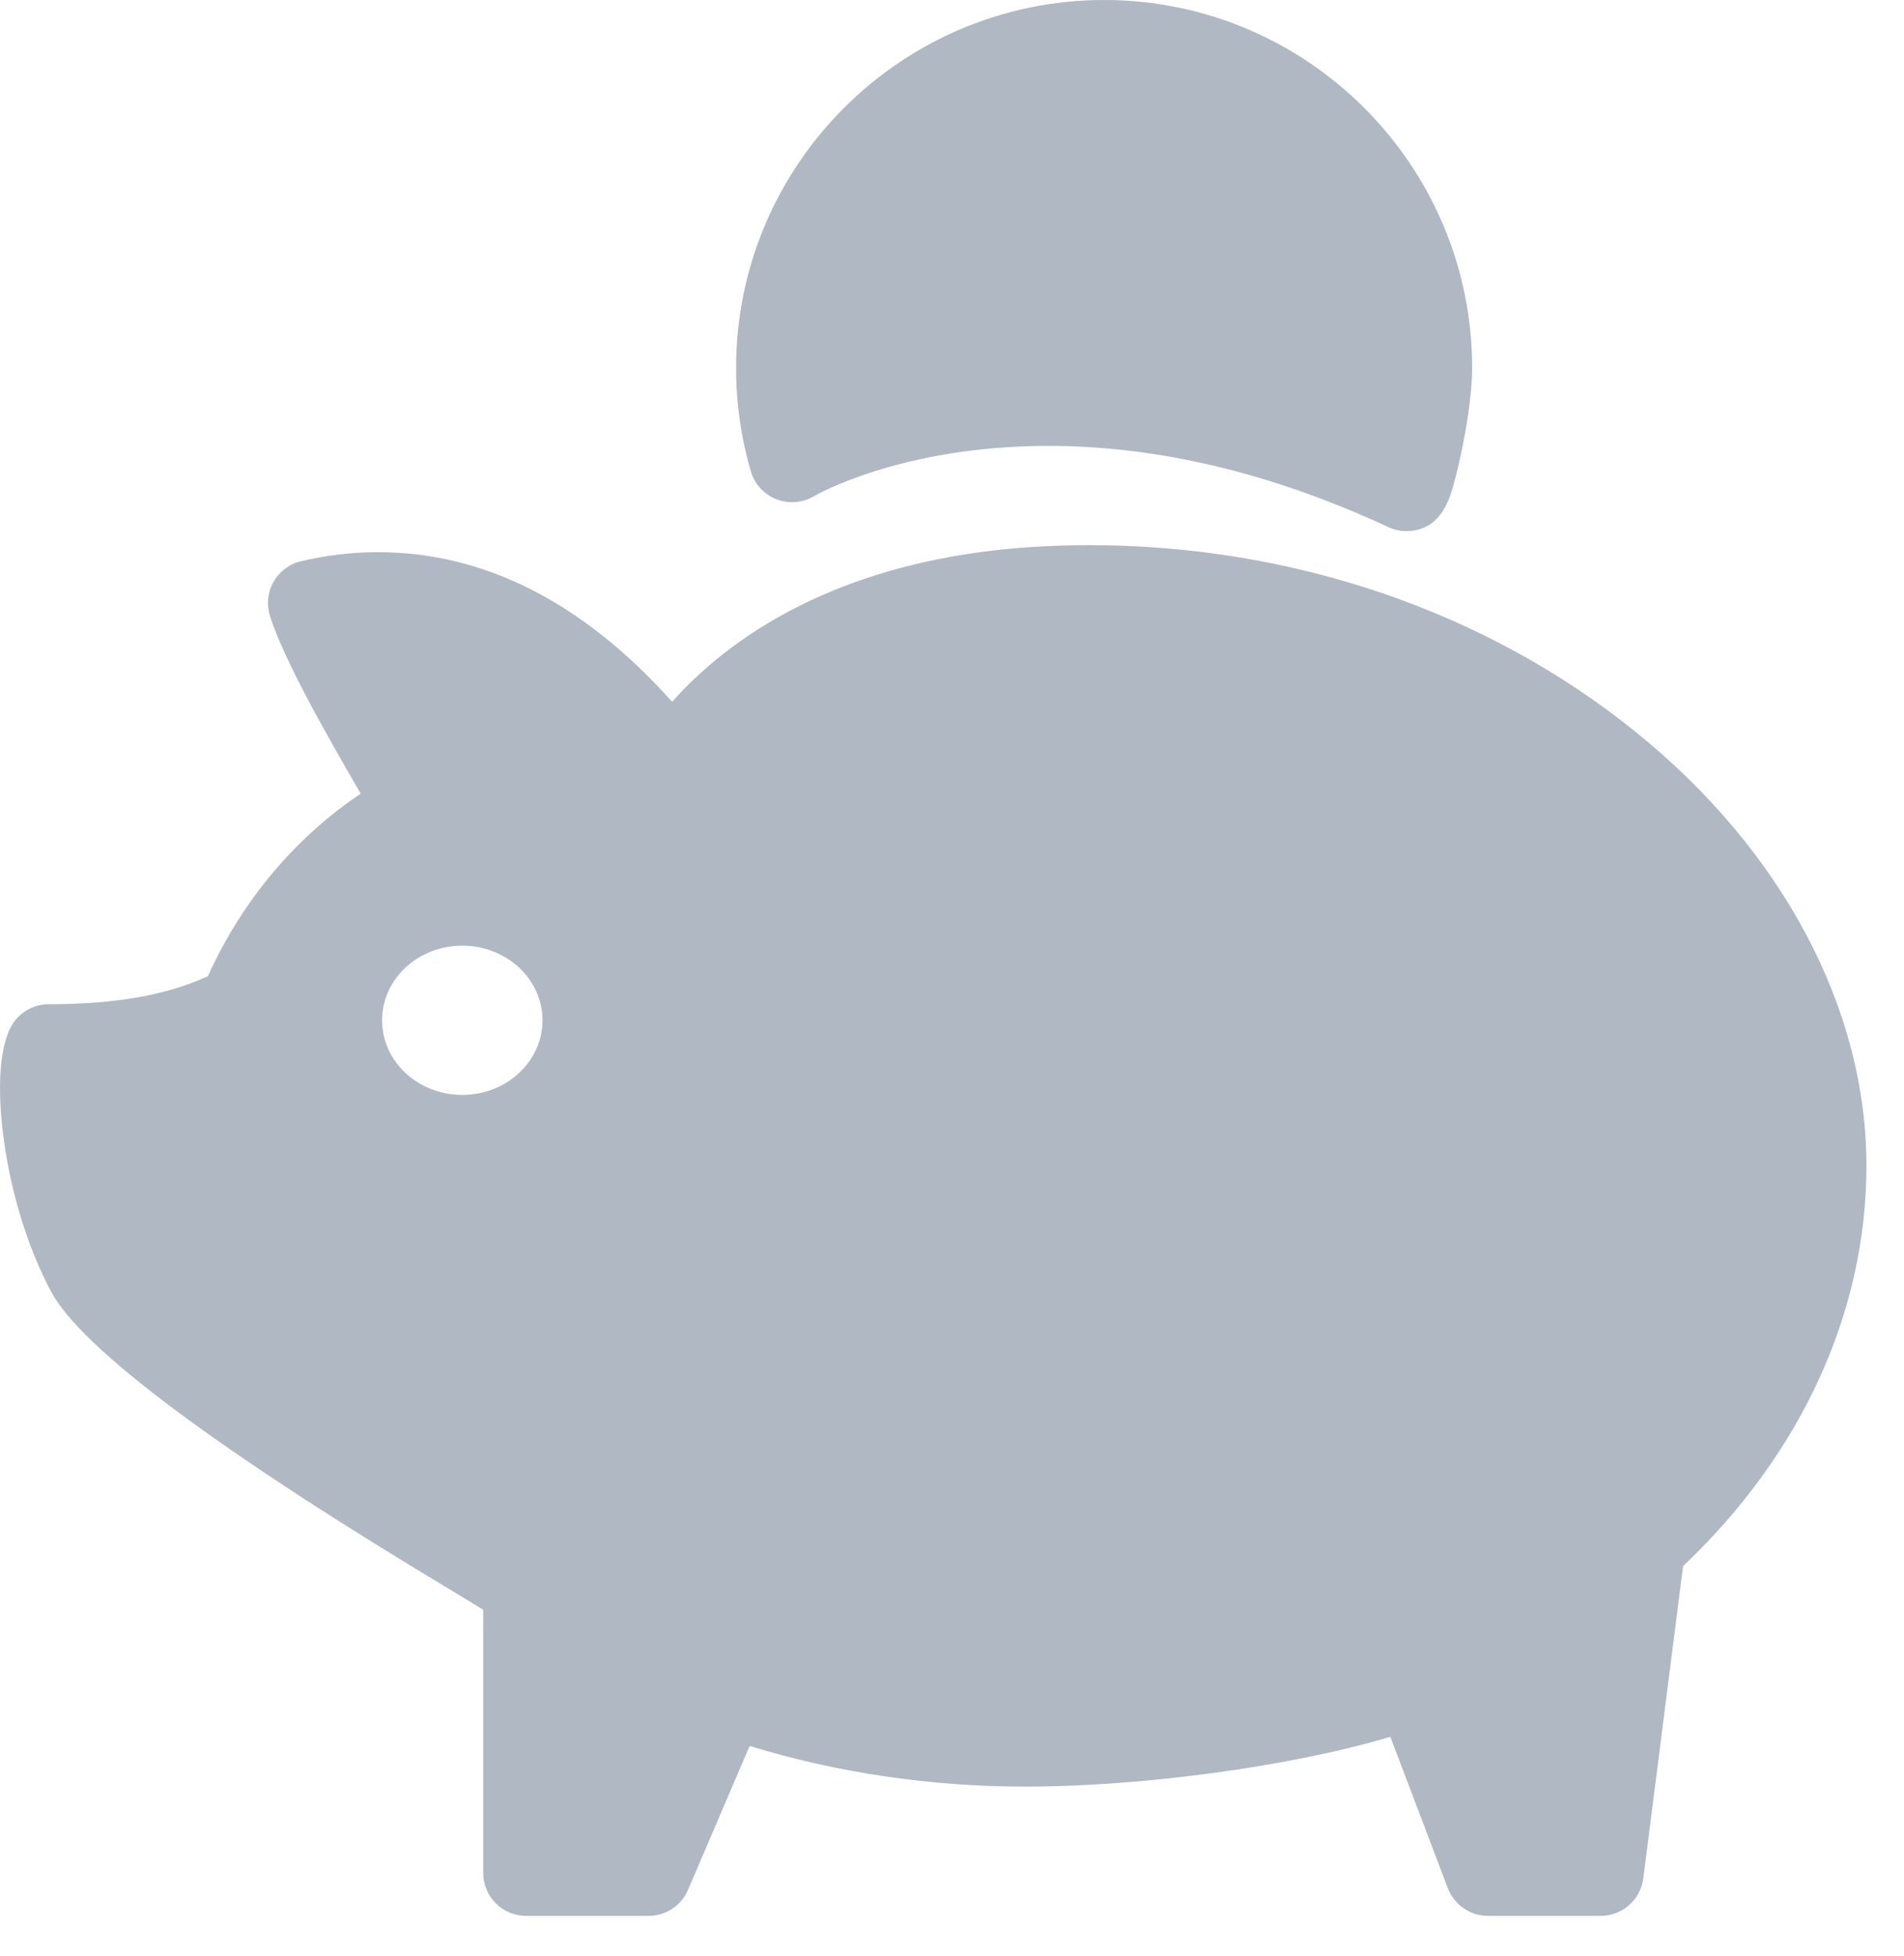 <?xml version="1.0" encoding="UTF-8" standalone="no"?>
<svg width="37px" height="38px" viewBox="0 0 37 38" version="1.1" xmlns="http://www.w3.org/2000/svg" xmlns:xlink="http://www.w3.org/1999/xlink">
    <!-- Generator: sketchtool 39.1 (31720) - http://www.bohemiancoding.com/sketch -->
    <title>7EF773B2-2F28-41B4-9D16-4947D7168A46</title>
    <desc>Created with sketchtool.</desc>
    <defs></defs>
    <g id="Icons" stroke="none" stroke-width="1" fill="none" fill-rule="evenodd">
        <g id="specs--icons" transform="translate(-817, -501)" fill="#B0B8C3">
            <g id="ico--directDebit--saved--bankAccount" transform="translate(817, 501)">
                <path d="M15.086,9.7 C15.327,9.795 15.597,9.773 15.819,9.641 C15.835,9.631 17.494,8.664 20.375,8.664 C22.506,8.664 24.726,9.195 26.975,10.24 C27.086,10.292 27.208,10.32 27.33,10.32 C27.985,10.32 28.165,9.7 28.233,9.467 C28.285,9.286 28.344,9.047 28.397,8.795 C28.475,8.421 28.608,7.71 28.608,7.151 C28.608,3.208 25.4,0 21.457,0 C17.512,0 14.304,3.208 14.304,7.151 C14.304,7.833 14.401,8.508 14.591,9.157 C14.662,9.405 14.845,9.606 15.086,9.7 Z M31.787,14.223 C28.89,11.882 25.121,10.593 21.174,10.593 C20.896,10.593 20.615,10.6 20.338,10.613 C16.23,10.803 14.059,12.51 13.062,13.637 C11.333,11.706 9.414,10.729 7.345,10.729 C6.851,10.729 6.349,10.788 5.852,10.904 C5.626,10.957 5.432,11.102 5.317,11.304 C5.201,11.506 5.177,11.747 5.246,11.968 C5.507,12.797 6.327,14.249 7.01,15.421 C5.727,16.283 4.701,17.507 4.041,18.967 C3.232,19.339 2.249,19.512 0.948,19.513 C0.625,19.513 0.332,19.698 0.194,19.989 C-0.095,20.595 0.002,21.654 0.086,22.231 C0.235,23.256 0.555,24.27 0.987,25.087 C1.584,26.212 4.256,28.201 8.93,30.998 C9.175,31.145 9.328,31.24 9.39,31.28 L9.39,36.392 C9.39,36.853 9.764,37.227 10.225,37.227 L12.604,37.227 C12.938,37.227 13.241,37.028 13.371,36.72 L14.567,33.926 C16.285,34.449 18.088,34.715 19.927,34.715 C22.207,34.715 25.122,34.317 27.018,33.747 L28.135,36.689 C28.259,37.012 28.57,37.227 28.916,37.227 L31.106,37.227 C31.526,37.227 31.881,36.914 31.934,36.497 L32.707,30.429 L32.708,30.429 C35.005,28.255 36.27,25.494 36.27,22.655 C36.27,19.597 34.637,16.523 31.787,14.223 Z M8.982,21.275 C8.122,21.275 7.425,20.626 7.425,19.825 C7.425,19.024 8.122,18.375 8.982,18.375 C9.843,18.375 10.542,19.024 10.542,19.825 C10.542,20.626 9.843,21.275 8.982,21.275 Z" id="Combined-Shape"></path>
            </g>
        </g>
    </g>
</svg>